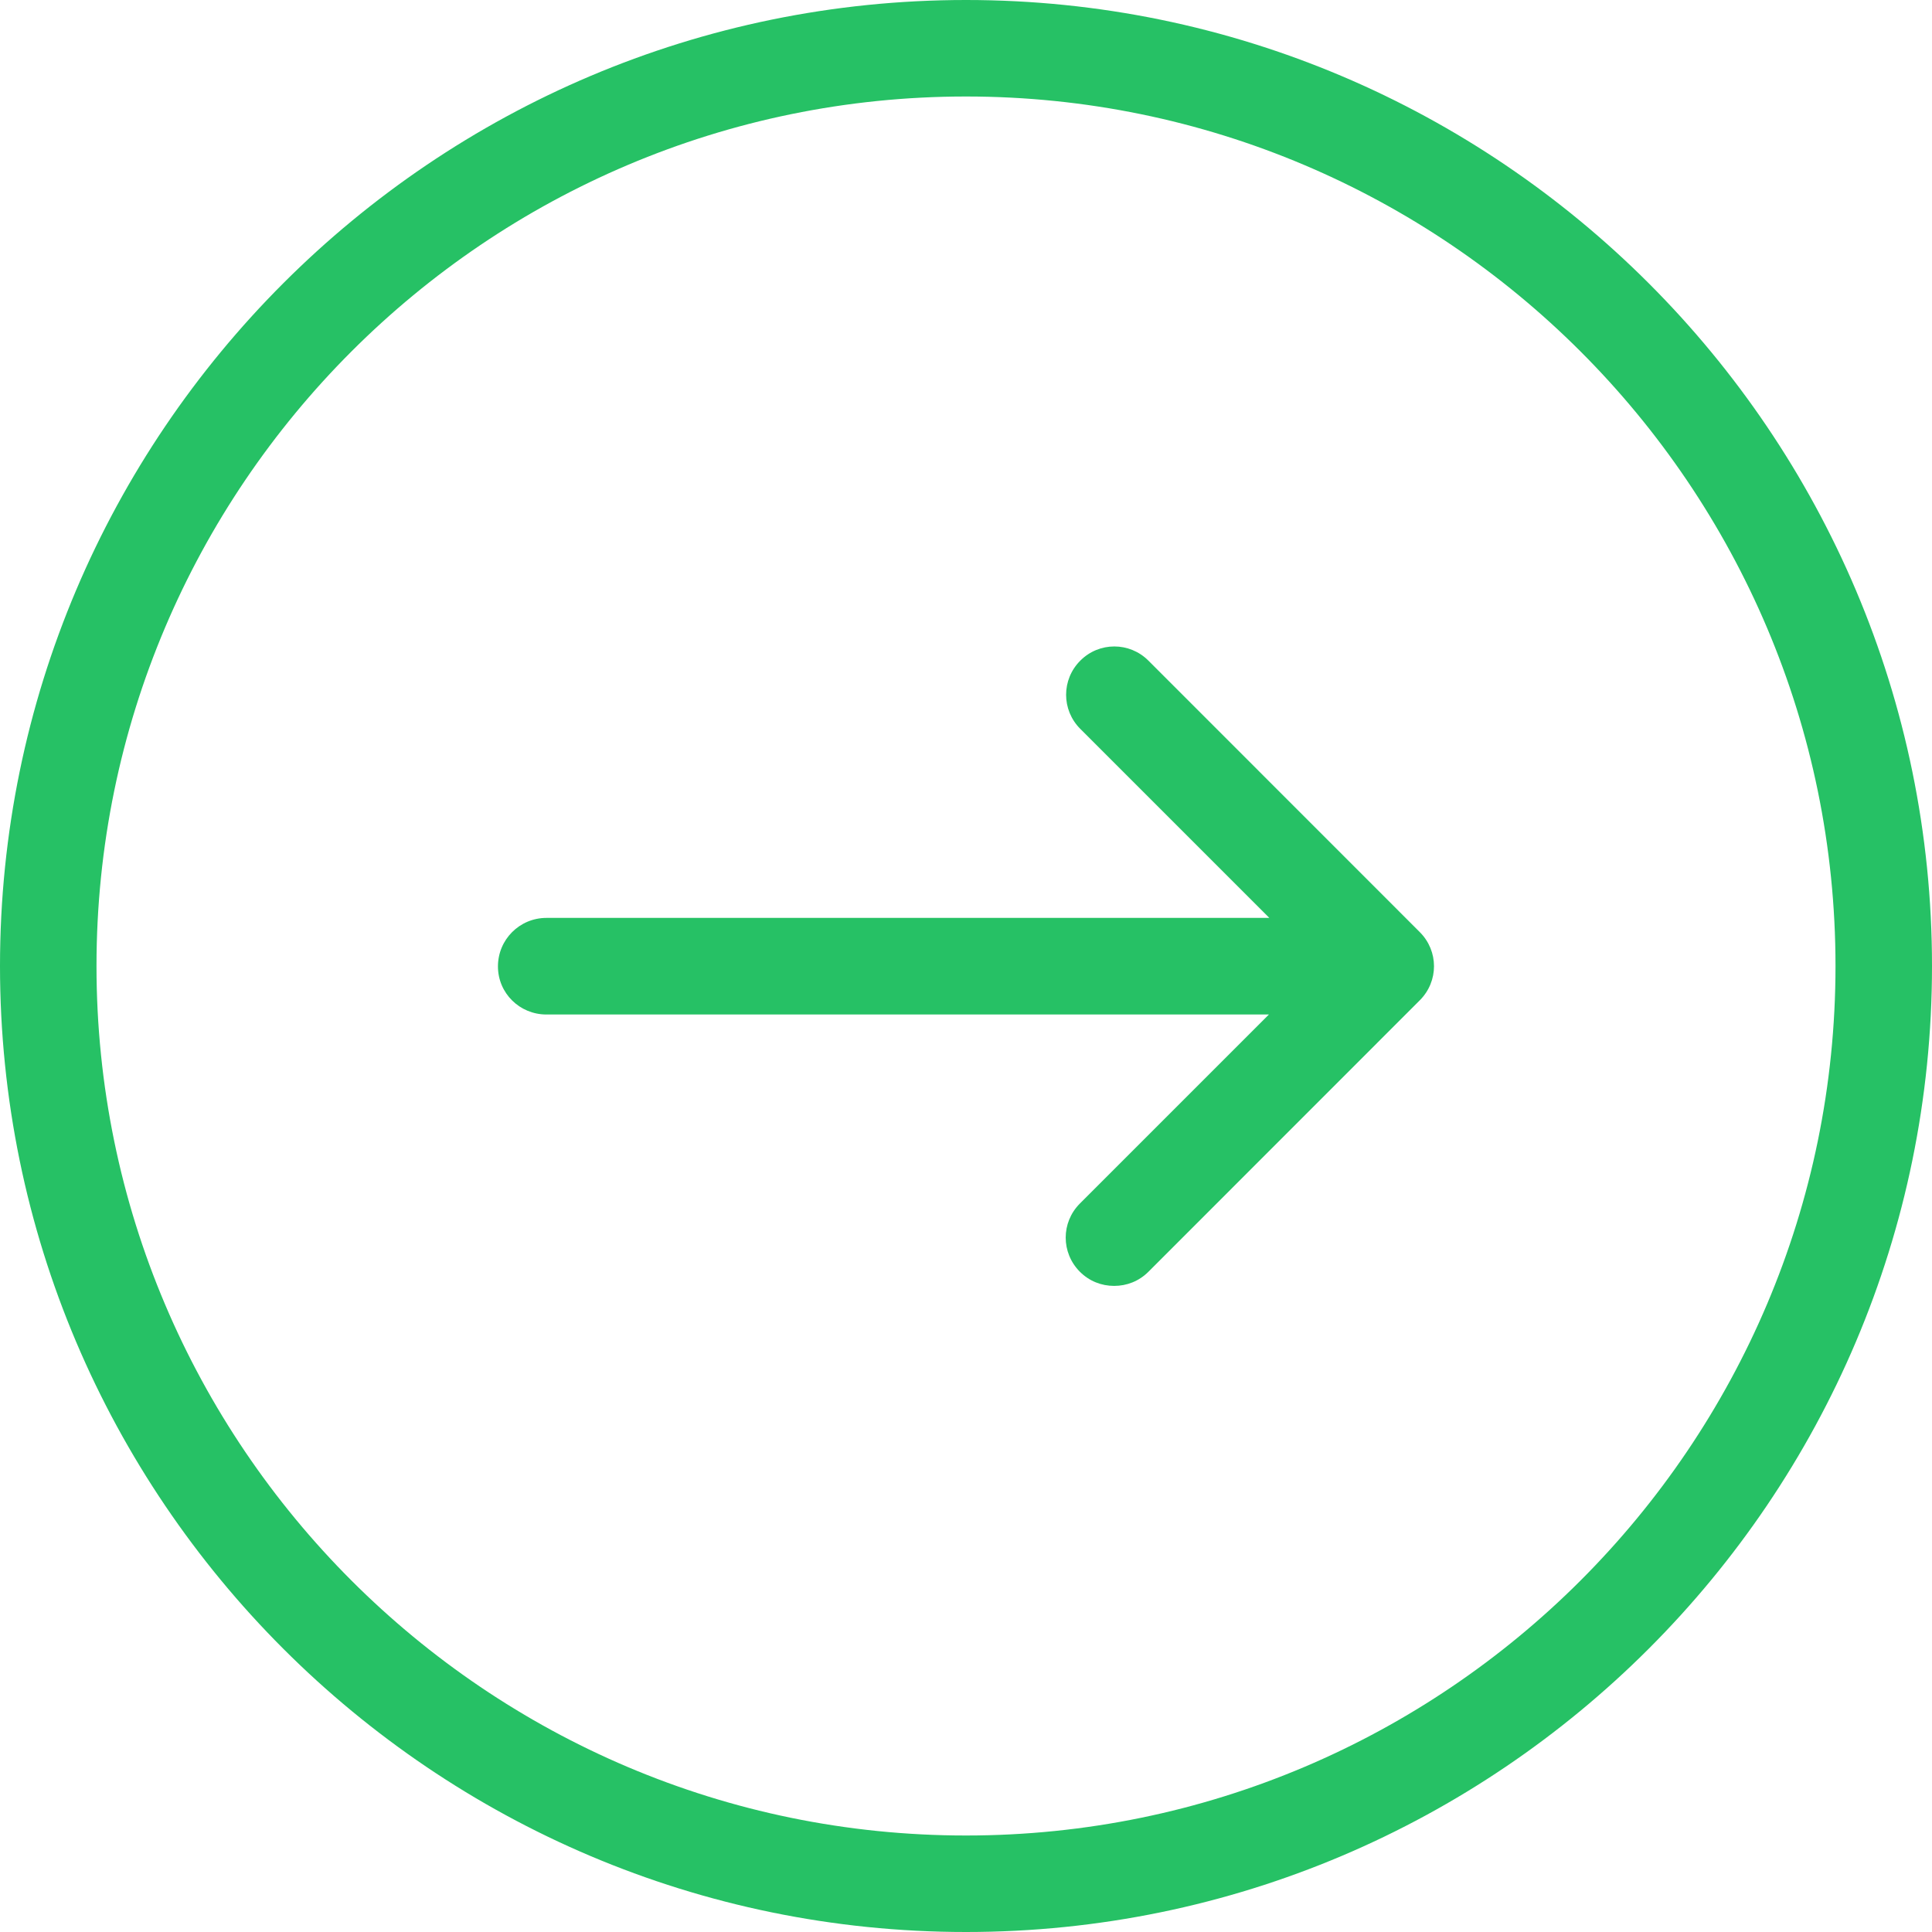 <svg width="19" height="19" viewBox="0 0 19 19" fill="none" xmlns="http://www.w3.org/2000/svg">
<path d="M9.5 19C14.738 19 19 14.738 19 9.5C19 4.262 14.738 0 9.5 0C4.262 0 0 4.262 0 9.5C0 14.738 4.262 19 9.5 19ZM9.5 0.949C14.215 0.949 18.051 4.785 18.051 9.5C18.051 14.215 14.215 18.051 9.5 18.051C4.785 18.051 0.949 14.215 0.949 9.5C0.949 4.785 4.785 0.949 9.5 0.949Z" fill="#26C165"/>
<path d="M5.374 9.977H12.479L10.62 11.836C10.434 12.022 10.434 12.32 10.62 12.507C10.713 12.6 10.833 12.646 10.957 12.646C11.081 12.646 11.201 12.6 11.294 12.507L13.963 9.837C14.149 9.651 14.149 9.353 13.963 9.167L11.294 6.497C11.108 6.311 10.809 6.311 10.624 6.497C10.438 6.683 10.438 6.982 10.624 7.168L12.483 9.027H5.374C5.11 9.027 4.897 9.24 4.897 9.504C4.897 9.767 5.11 9.977 5.374 9.977Z" fill="#26C165"/>
</svg>
